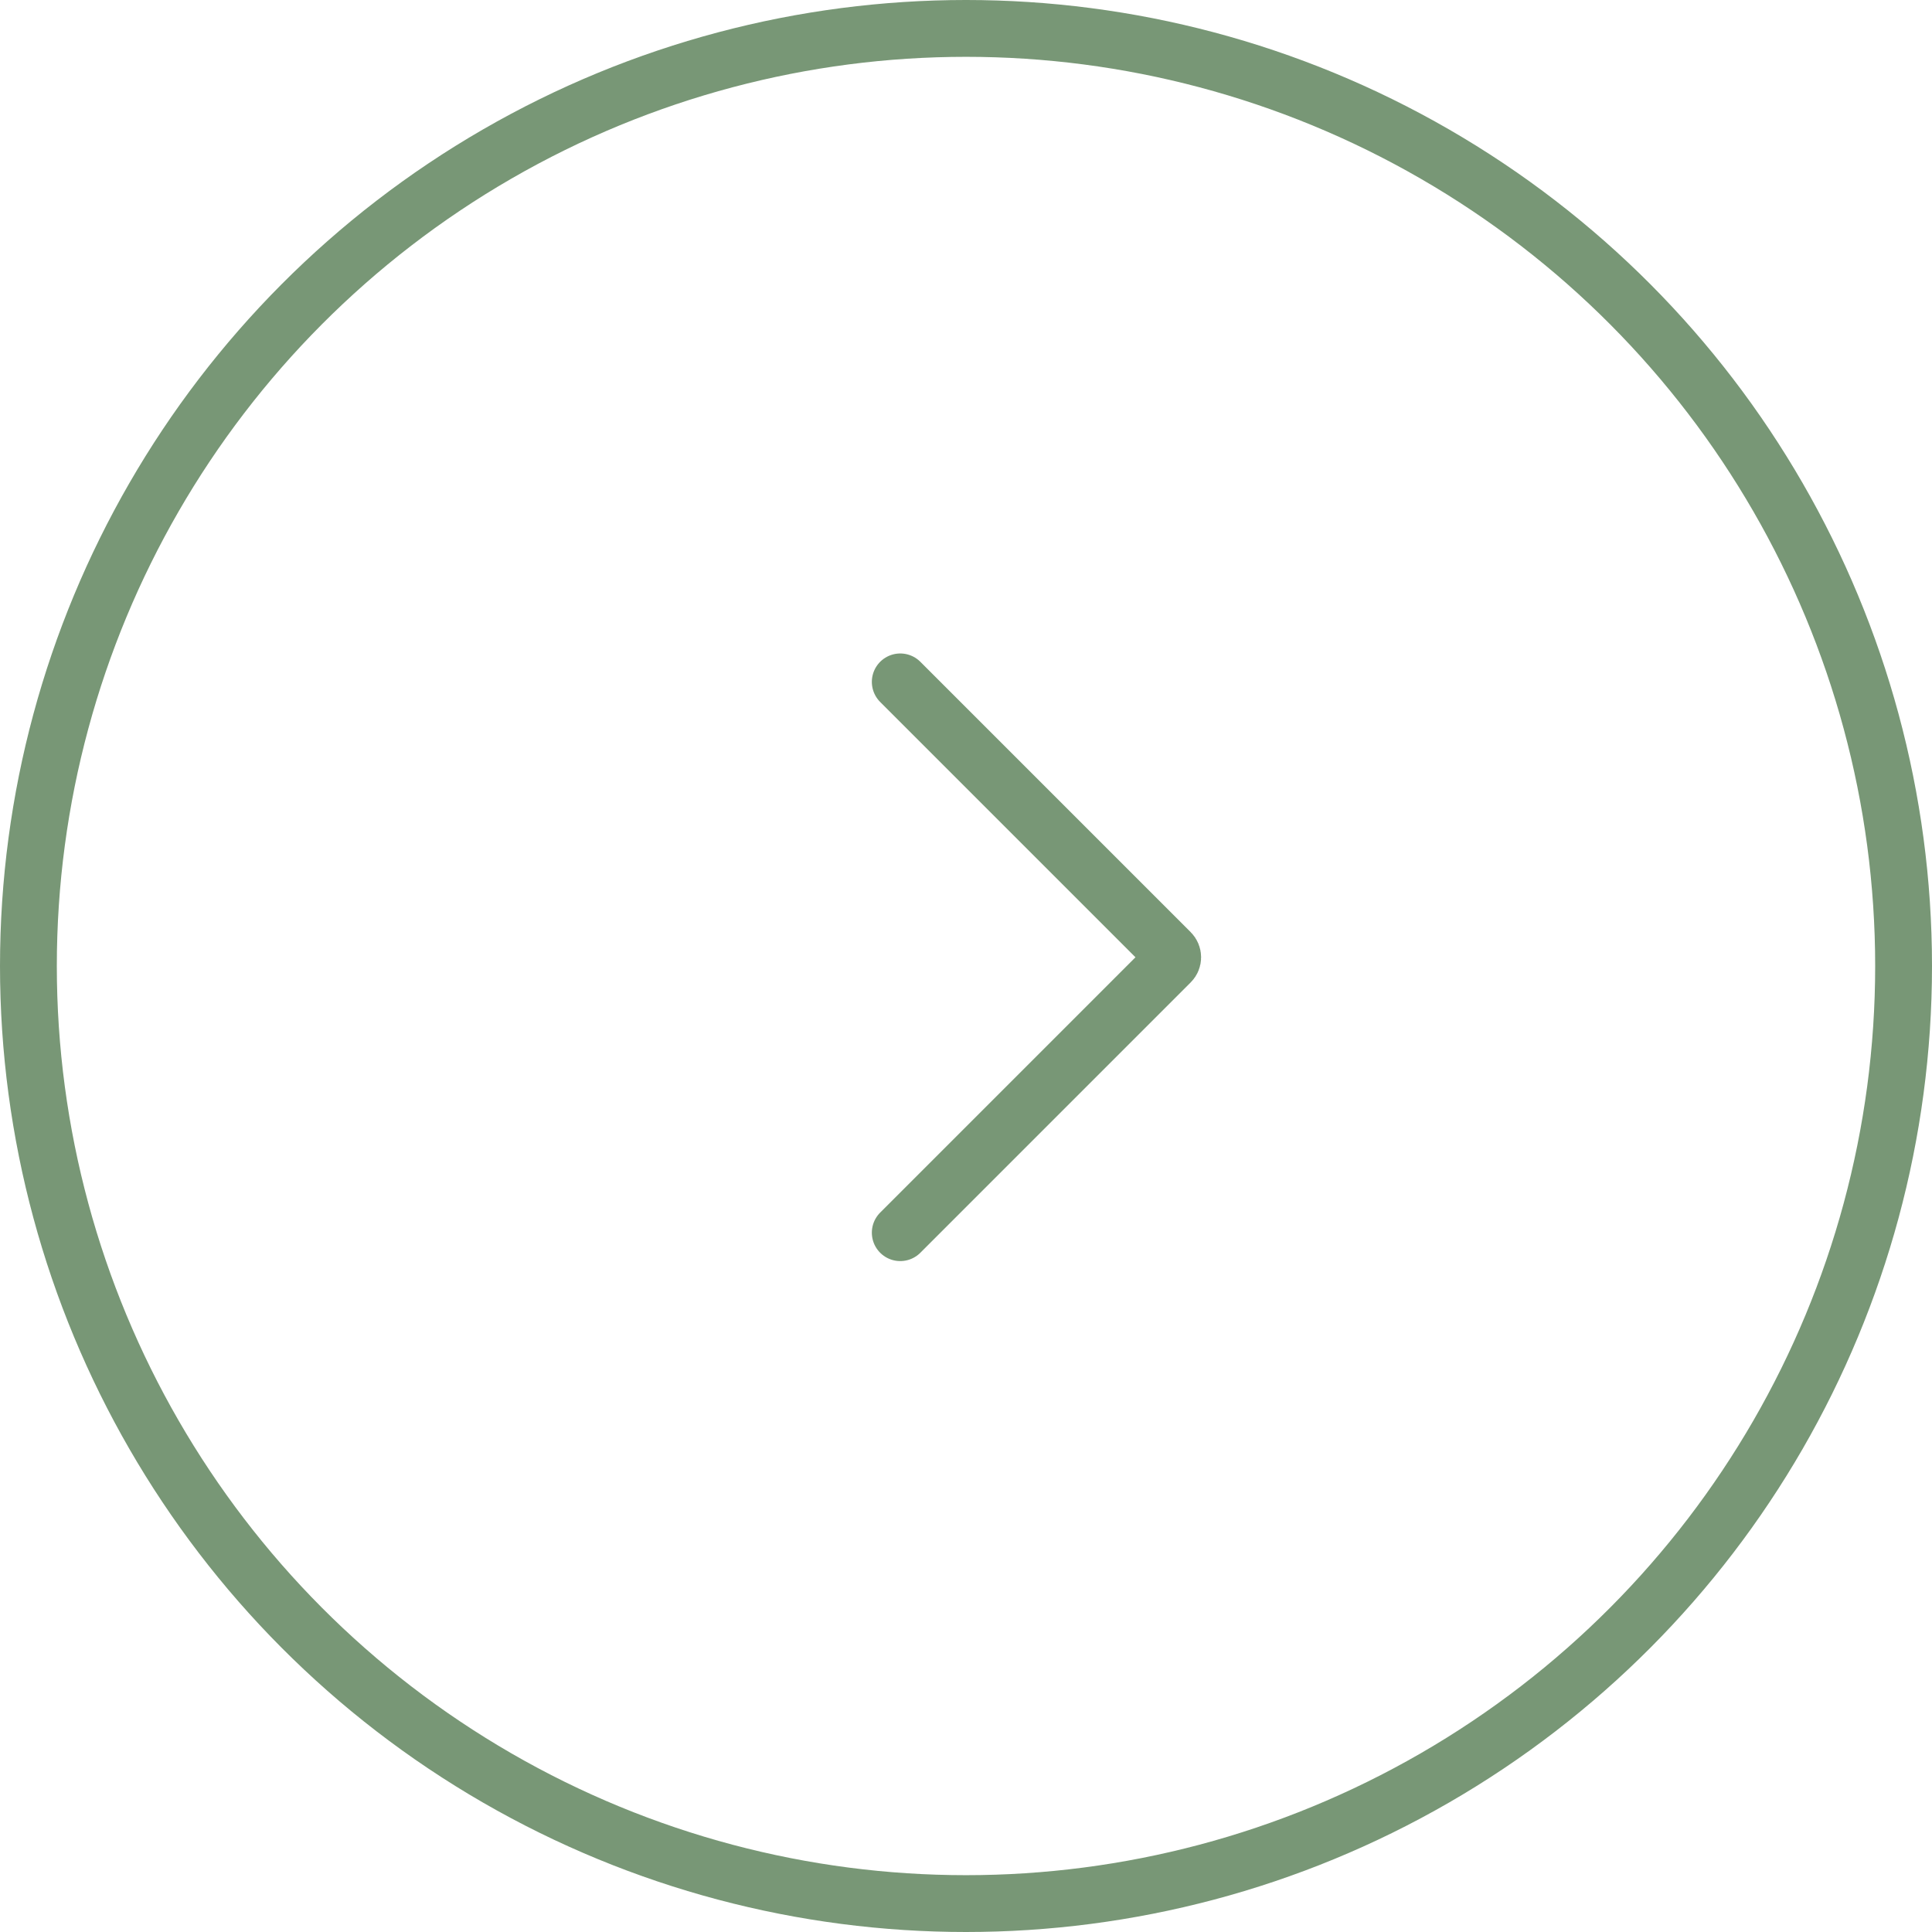 <svg width="34" height="34" viewBox="0 0 34 34" fill="none" xmlns="http://www.w3.org/2000/svg">
<circle cx="17" cy="17" r="16.5" stroke="#789776"/>
<path d="M15.843 12L20.6 16.757C20.65 16.807 20.65 16.887 20.6 16.936L15.843 21.693" stroke="#789776" stroke-linecap="round"/>
</svg>
